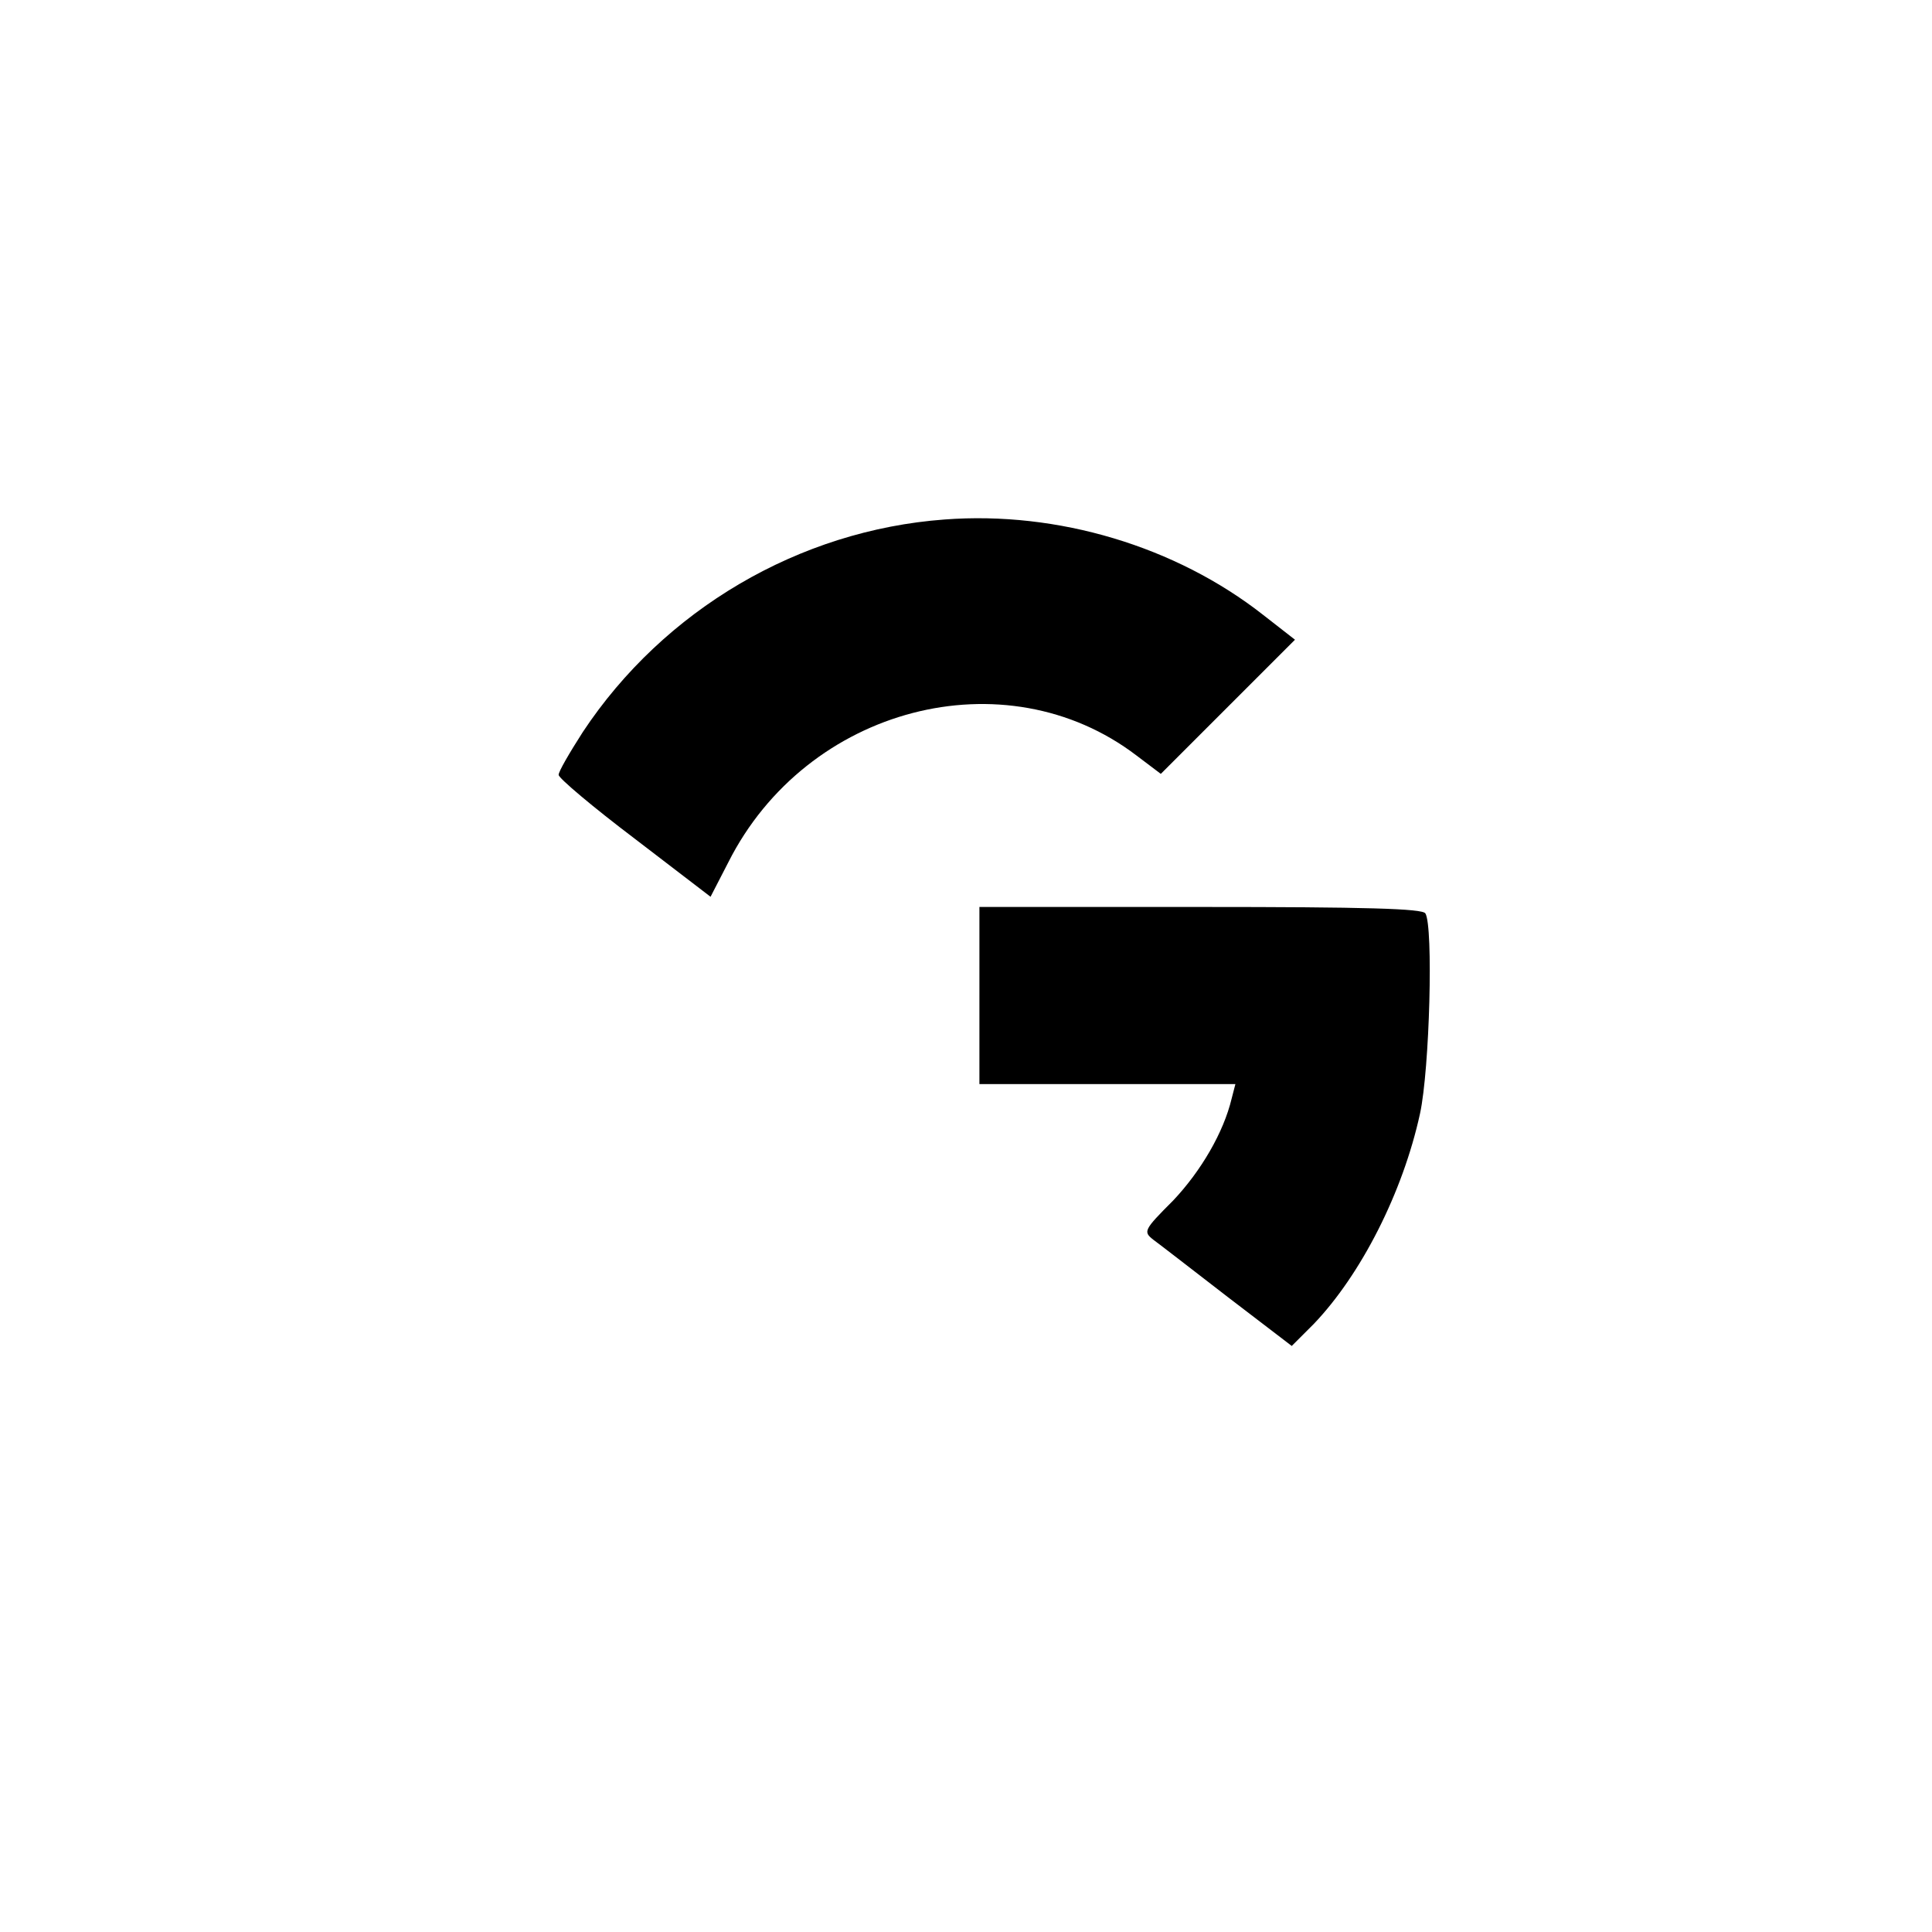 <?xml version="1.0" standalone="no"?>
<!DOCTYPE svg PUBLIC "-//W3C//DTD SVG 20010904//EN"
 "http://www.w3.org/TR/2001/REC-SVG-20010904/DTD/svg10.dtd">
<svg version="1.0" xmlns="http://www.w3.org/2000/svg"
 width="360pt" height="360pt" viewBox="0 0 360 360"
 preserveAspectRatio="xMidYMid meet">

<g transform="translate(0,360) scale(0.1,-0.1)"
fill="#000000" stroke="none">
<path d="M1760 2632 c-271 -20 -523 -168 -674 -396 -25 -39 -46 -75 -45 -80 0
-6 64 -60 142 -119 l141 -108 33 64 c146 290 516 386 761 199 l45 -34 125 125
125 125 -59 46 c-163 128 -383 194 -594 178z"/>
<path d="M1825 1745 l0 -165 239 0 238 0 -7 -27 c-15 -63 -57 -135 -109 -190
-55 -55 -56 -58 -37 -73 11 -8 73 -56 139 -107 l119 -91 41 41 c88 92 166 245
198 392 18 83 25 349 10 373 -5 9 -111 12 -419 12 l-412 0 0 -165z"/>
</g>
</svg>
